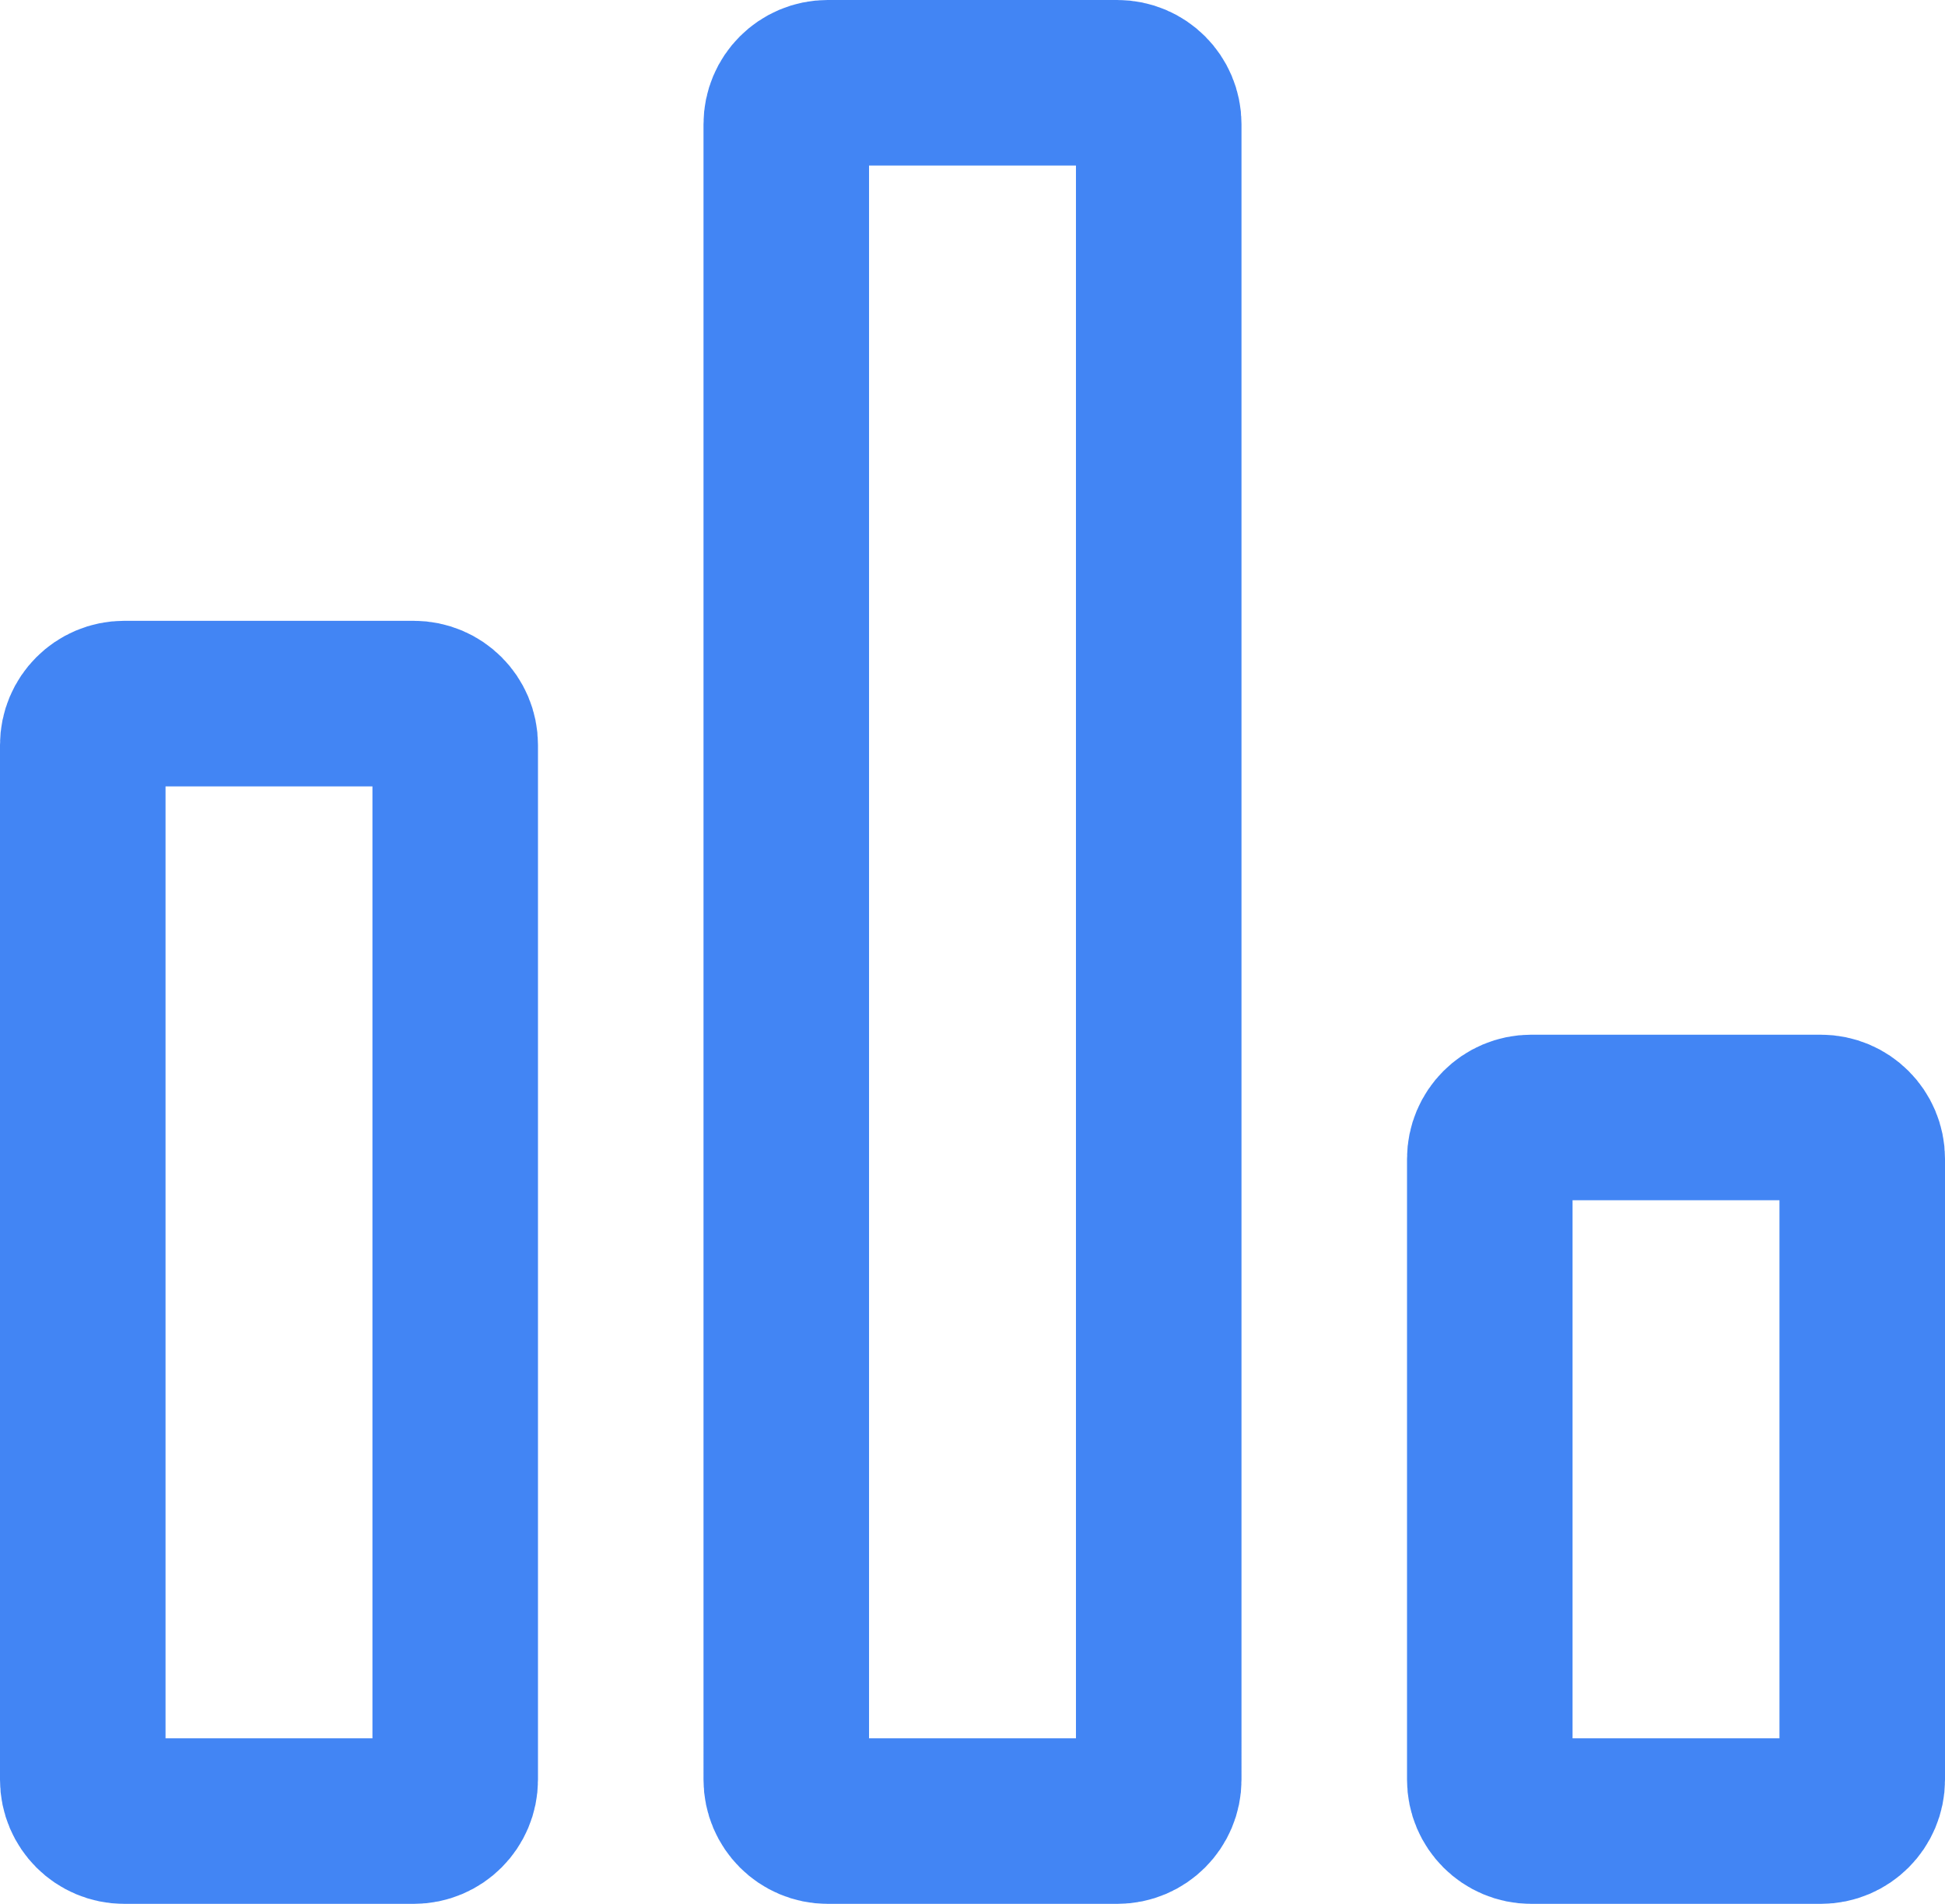 <?xml version="1.0" encoding="utf-8"?>
<!-- Generator: Adobe Illustrator 19.2.1, SVG Export Plug-In . SVG Version: 6.00 Build 0)  -->
<!DOCTYPE svg PUBLIC "-//W3C//DTD SVG 1.1//EN" "http://www.w3.org/Graphics/SVG/1.1/DTD/svg11.dtd">
<svg version="1.1" id="icons" xmlns="http://www.w3.org/2000/svg" xmlns:xlink="http://www.w3.org/1999/xlink" x="0px" y="0px"
	 width="47px" height="46px" viewBox="0 0 47 46" enable-background="new 0 0 47 46" xml:space="preserve">
<g id="Icon_41_">
	<path fill="none" stroke="#4285F4" stroke-width="4" stroke-linecap="round" stroke-miterlimit="10" d="M11,43c0,0.552-0.448,1-1,1
		H3c-0.552,0-1-0.448-1-1V18c0-0.552,0.448-1,1-1h7c0.552,0,1,0.448,1,1V43z"/>
	<path fill="none" stroke="#4285F4" stroke-width="4" stroke-linecap="round" stroke-miterlimit="10" d="M45,43c0,0.552-0.448,1-1,1
		h-7c-0.552,0-1-0.448-1-1V28c0-0.552,0.448-1,1-1h7c0.552,0,1,0.448,1,1V43z"/>
	<path fill="none" stroke="#4285F4" stroke-width="4" stroke-linecap="round" stroke-miterlimit="10" d="M28,43c0,0.552-0.448,1-1,1
		h-7c-0.552,0-1-0.448-1-1V3c0-0.552,0.448-1,1-1h7c0.552,0,1,0.448,1,1V43z"/>
</g>
</svg>
